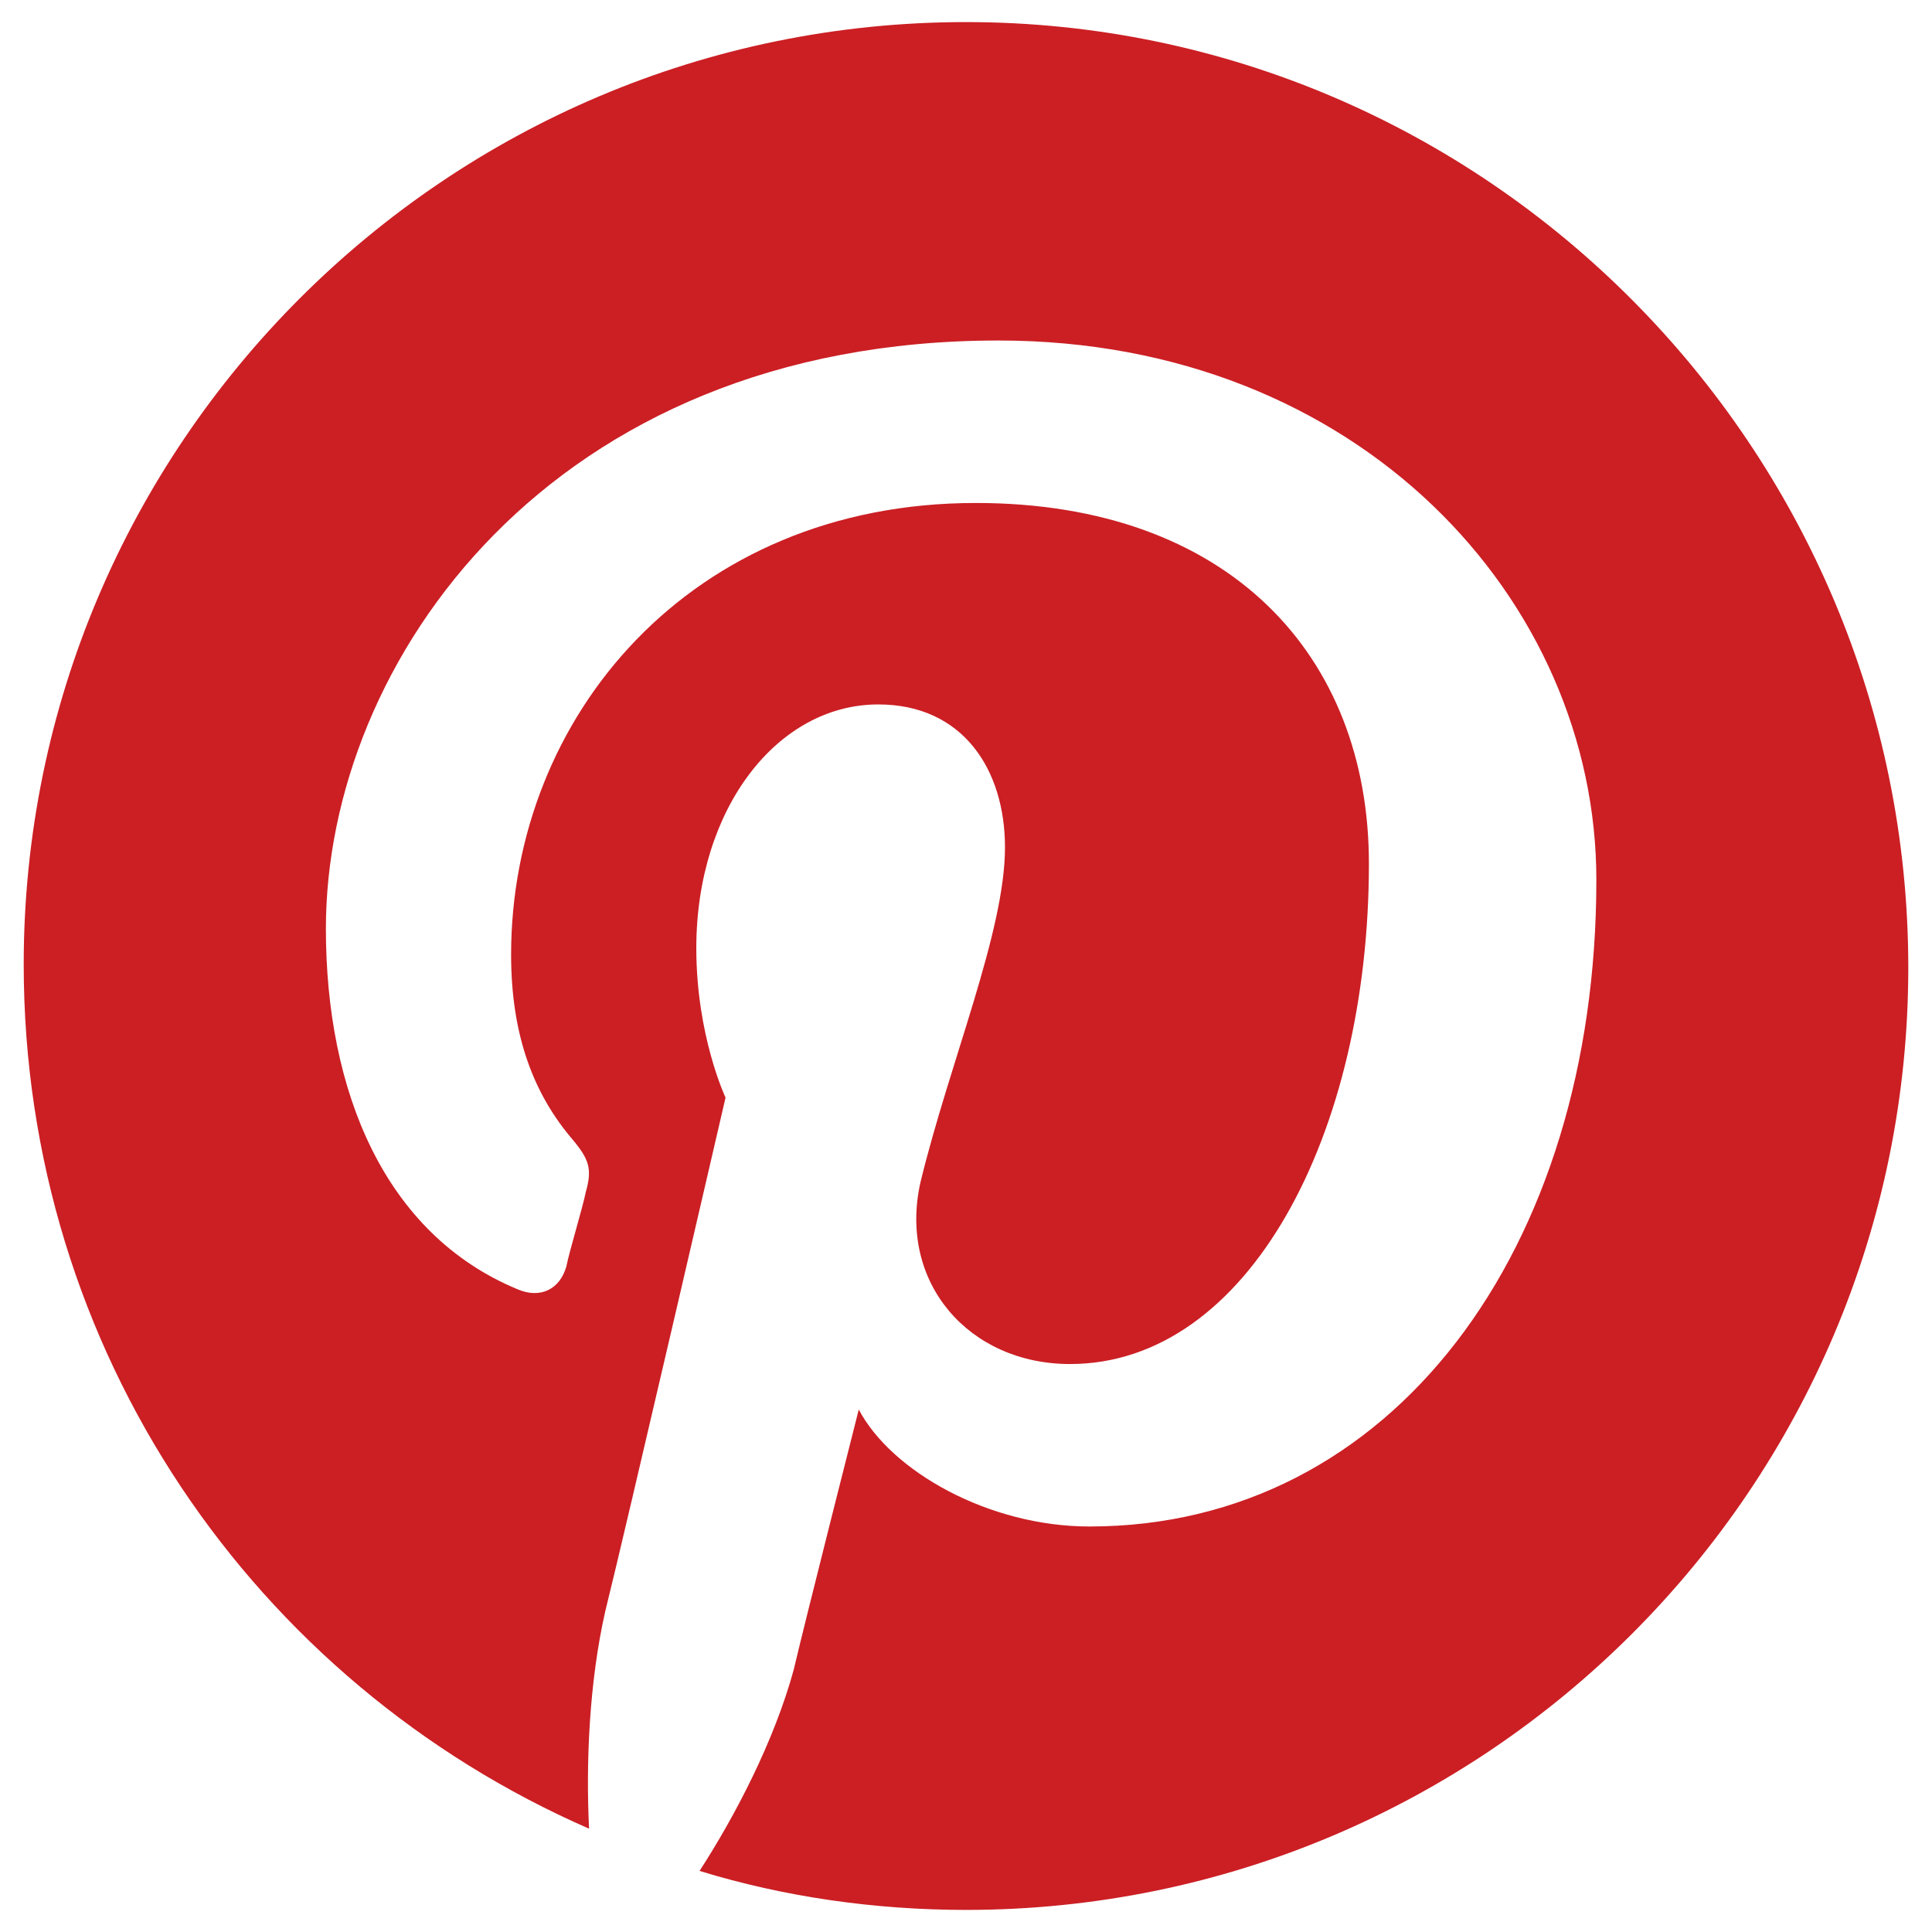 <?xml version="1.0" encoding="UTF-8" standalone="no"?>
<svg
   xmlns:dc="http://purl.org/dc/elements/1.1/"
   xmlns:cc="http://creativecommons.org/ns#"
   xmlns:rdf="http://www.w3.org/1999/02/22-rdf-syntax-ns#"
   xmlns:svg="http://www.w3.org/2000/svg"
   xmlns="http://www.w3.org/2000/svg"
   xmlns:sodipodi="http://sodipodi.sourceforge.net/DTD/sodipodi-0.dtd"
   xmlns:inkscape="http://www.inkscape.org/namespaces/inkscape"
   version="1.1"
   id="Layer_1"
   x="0px"
   y="0px"
   viewBox="0 0 300 300"
   xml:space="preserve"
   sodipodi:docname="pinterest.svg"
   width="300"
   height="300"
   inkscape:version="1.0.1 (3bc2e813f5, 2020-09-07)"><defs
   id="defs37" /><sodipodi:namedview
   pagecolor="#ffffff"
   bordercolor="#666666"
   borderopacity="1"
   objecttolerance="10"
   gridtolerance="10"
   guidetolerance="10"
   inkscape:pageopacity="0"
   inkscape:pageshadow="2"
   inkscape:window-width="1366"
   inkscape:window-height="705"
   id="namedview35"
   showgrid="false"
   inkscape:zoom="1.005735"
   inkscape:cx="256.4415"
   inkscape:cy="176.89768"
   inkscape:window-x="-8"
   inkscape:window-y="-8"
   inkscape:window-maximized="1"
   inkscape:current-layer="Layer_1" />
<path
   style="fill:#cb1f24;stroke-width:0.572"
   d="m 150,3.429 c -80.727,0 -146.319,65.591 -146.319,146.319 0,60.041 35.823,111.505 87.791,134.21 -0.505,-10.091 0,-22.705 2.523,-33.805 3.028,-12.109 18.668,-79.719 18.668,-79.719 0,0 -4.541,-9.586 -4.541,-23.209 0,-21.696 12.614,-37.841 28.254,-37.841 13.118,0 19.678,10.091 19.678,22.2 0,13.118 -8.577,33.3 -13.118,51.968 -3.532,15.641 7.568,28.254 23.209,28.254 27.75,0 46.419,-35.823 46.419,-77.7 0,-32.291 -21.696,-56.005 -61.05,-56.005 -44.4,0 -72.15,33.3 -72.15,70.132 0,12.614 3.532,21.696 9.586,28.759 2.523,3.028 3.028,4.541 2.018,8.073 -0.505,2.523 -2.523,9.082 -3.028,11.604 -1.009,3.532 -4.036,5.046 -7.568,3.532 -20.686,-8.577 -29.768,-30.777 -29.768,-56.005 0,-41.373 34.814,-91.323 104.441,-91.323 56.005,0 92.837,40.364 92.837,83.755 0,57.518 -31.787,100.405 -78.709,100.405 -15.641,0 -30.777,-8.577 -35.823,-18.164 0,0 -8.577,33.805 -10.091,40.364 -3.028,11.1 -9.082,22.705 -14.632,31.282 13.118,4.036 27.246,6.055 41.373,6.055 80.727,0 146.319,-65.591 146.319,-146.319 C 296.319,69.524 230.728,3.429 150,3.429"
   id="path2" />
<g
   id="g4">
</g>
<g
   id="g6">
</g>
<g
   id="g8">
</g>
<g
   id="g10">
</g>
<g
   id="g12">
</g>
<g
   id="g14">
</g>
<g
   id="g16">
</g>
<g
   id="g18">
</g>
<g
   id="g20">
</g>
<g
   id="g22">
</g>
<g
   id="g24">
</g>
<g
   id="g26">
</g>
<g
   id="g28">
</g>
<g
   id="g30">
</g>
<g
   id="g32">
</g>
</svg>
